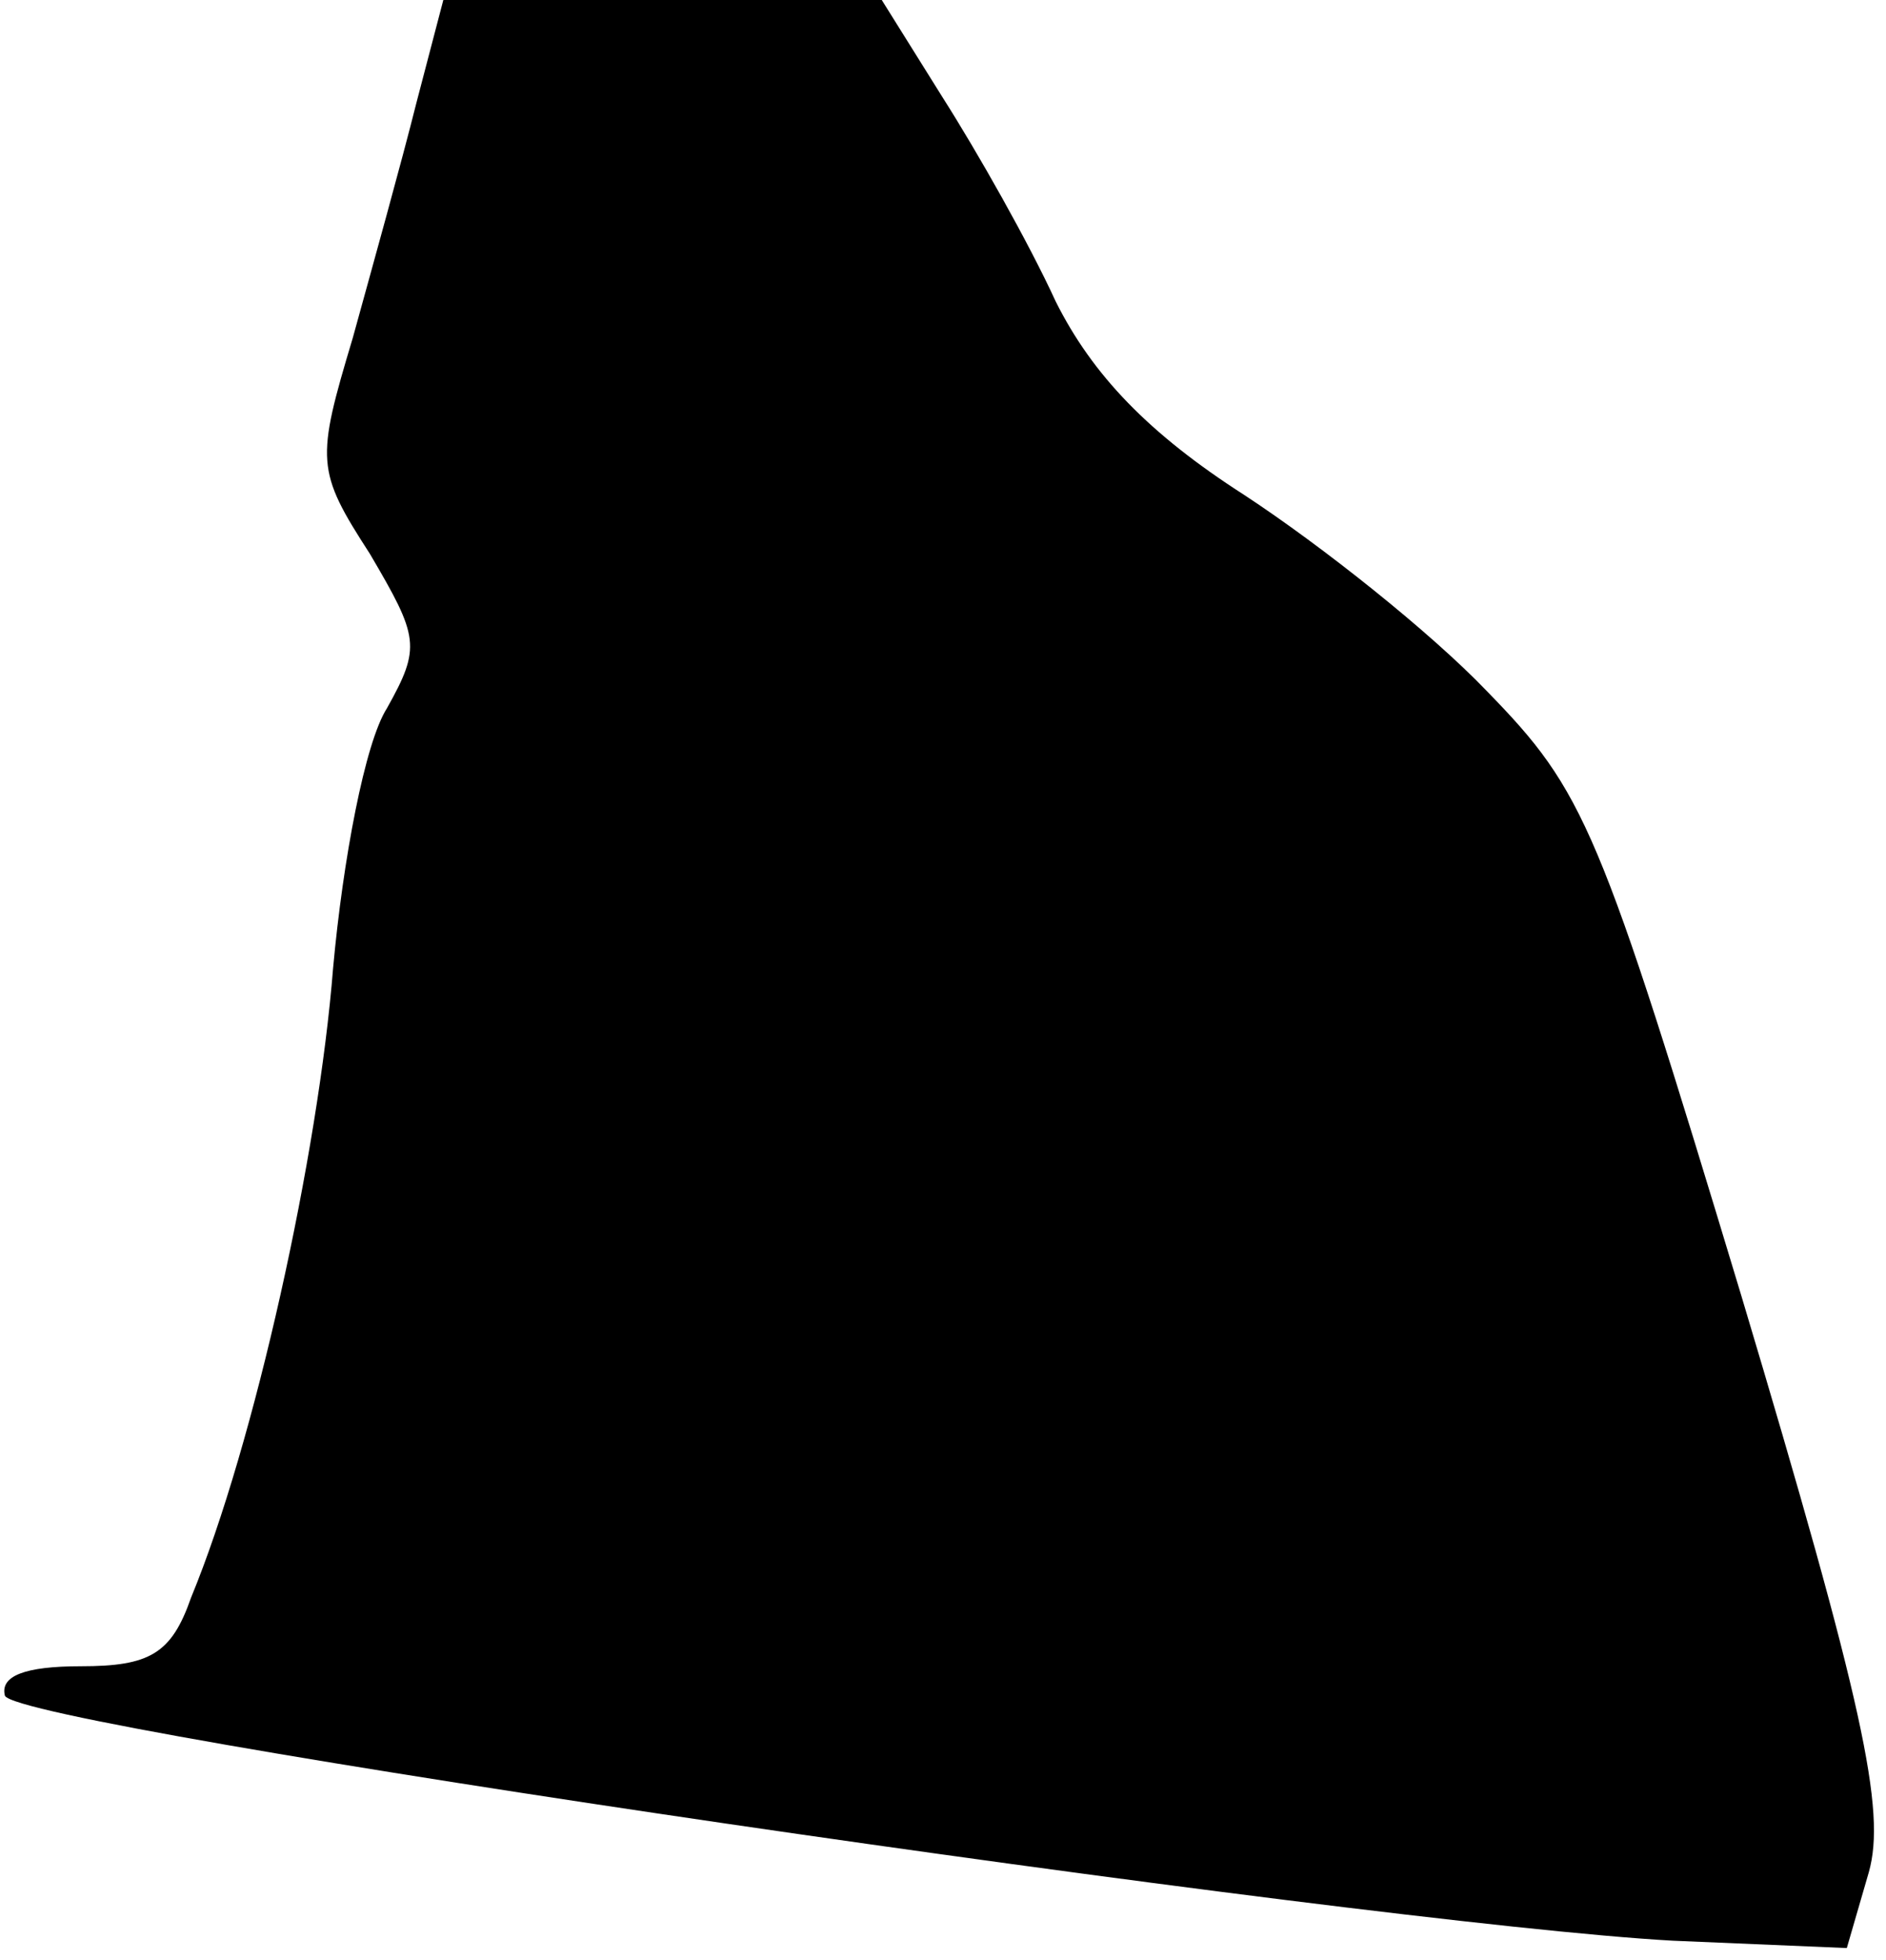 <?xml version="1.0" standalone="no"?>
<!DOCTYPE svg PUBLIC "-//W3C//DTD SVG 20010904//EN"
 "http://www.w3.org/TR/2001/REC-SVG-20010904/DTD/svg10.dtd">
<svg version="1.0" xmlns="http://www.w3.org/2000/svg"
 width="77pt" height="80pt" viewBox="0 0 77 80"
 preserveAspectRatio="xMidYMid meet">
<g transform="translate(0,80) scale(0.1,-0.1)"
fill="#000000" stroke="none">
<path fill="#000000" stroke="none" d="M170 758 c-6 -24 -18 -67 -26 -96 -15
-50 -15 -54 7 -88 20 -34 21 -38 7 -63 -9 -14 -18 -62 -22 -106 -6 -76 -32
-194 -58 -257 -8 -23 -17 -28 -45 -28 -23 0 -33 -4 -31 -12 5 -13 554 -93 681
-100 l71 -3 9 31 c7 25 -2 68 -52 235 -58 192 -64 206 -104 247 -23 24 -67 59
-99 80 -39 25 -62 49 -77 79 -11 24 -32 61 -46 83 l-25 40 -90 0 -89 0 -11
-42z"/>
</g>
</svg>

